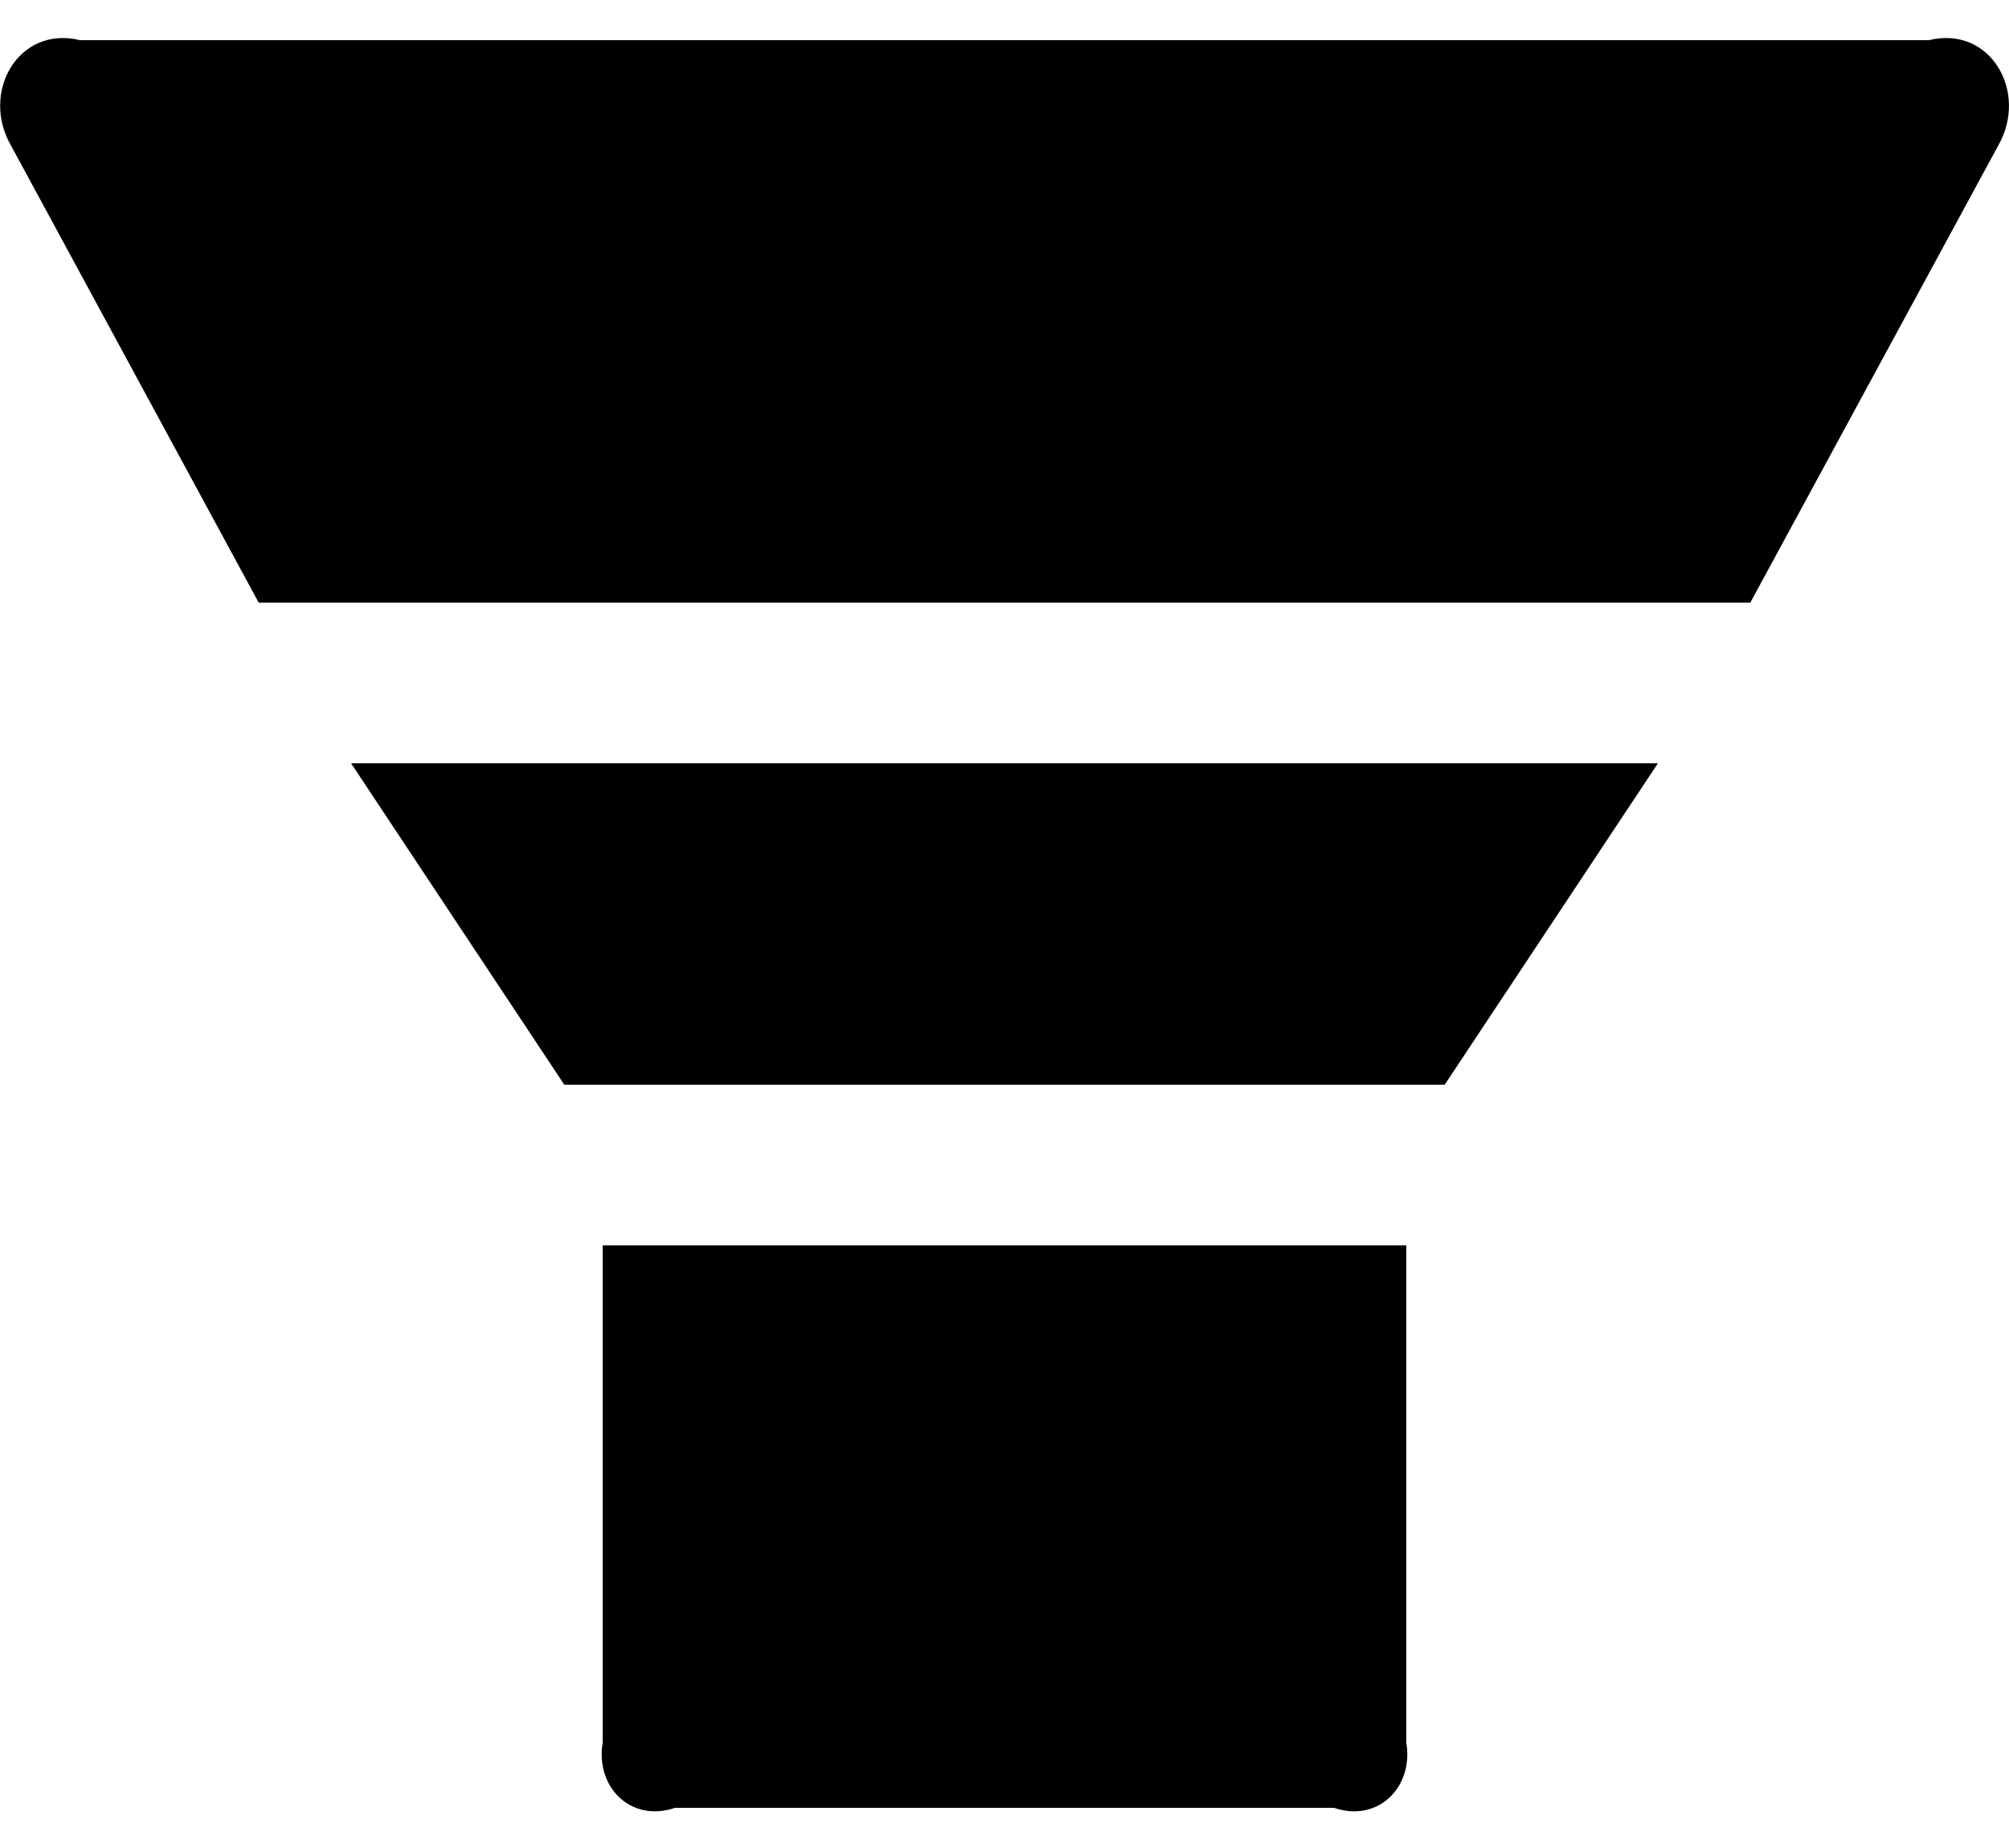 ﻿<?xml version="1.0" encoding="utf-8"?>
<svg version="1.1" xmlns:xlink="http://www.w3.org/1999/xlink" width="50px" height="46px" xmlns="http://www.w3.org/2000/svg">
  <defs>
    <pattern id="BGPattern" patternUnits="userSpaceOnUse" alignment="0 0" imageRepeat="None" />
    <mask fill="white" id="Clip2283">
      <path d="M 8.738 19  L 14.044 27  L 35.956 27  L 41.262 19  L 8.738 19  Z M 49.731 3.625  C 50.494 2.294  49.538 0.625  48.006 1  L 1.994 1  C 0.463 0.625  -0.494 2.294  0.275 3.625  L 6.438 15  L 43.562 15  L 49.731 3.625  Z M 15 31  L 15 43.375  C 14.812 44.481  15.7 45.375  16.8 45  L 33.2 45  C 34.3 45.375  35.188 44.481  35 43.375  L 35 31  L 15 31  Z " fill-rule="evenodd" />
    </mask>
  </defs>
  <g>
    <path d="M 8.738 19  L 14.044 27  L 35.956 27  L 41.262 19  L 8.738 19  Z M 49.731 3.625  C 50.494 2.294  49.538 0.625  48.006 1  L 1.994 1  C 0.463 0.625  -0.494 2.294  0.275 3.625  L 6.438 15  L 43.562 15  L 49.731 3.625  Z M 15 31  L 15 43.375  C 14.812 44.481  15.7 45.375  16.8 45  L 33.2 45  C 34.3 45.375  35.188 44.481  35 43.375  L 35 31  L 15 31  Z " fill-rule="nonzero" fill="rgba(0, 0, 0, 1)" stroke="none" class="fill" />
    <path d="M 8.738 19  L 14.044 27  L 35.956 27  L 41.262 19  L 8.738 19  Z " stroke-width="0" stroke-dasharray="0" stroke="rgba(255, 255, 255, 0)" fill="none" class="stroke" mask="url(#Clip2283)" />
    <path d="M 49.731 3.625  C 50.494 2.294  49.538 0.625  48.006 1  L 1.994 1  C 0.463 0.625  -0.494 2.294  0.275 3.625  L 6.438 15  L 43.562 15  L 49.731 3.625  Z " stroke-width="0" stroke-dasharray="0" stroke="rgba(255, 255, 255, 0)" fill="none" class="stroke" mask="url(#Clip2283)" />
    <path d="M 15 31  L 15 43.375  C 14.812 44.481  15.7 45.375  16.8 45  L 33.2 45  C 34.3 45.375  35.188 44.481  35 43.375  L 35 31  L 15 31  Z " stroke-width="0" stroke-dasharray="0" stroke="rgba(255, 255, 255, 0)" fill="none" class="stroke" mask="url(#Clip2283)" />
  </g>
</svg>